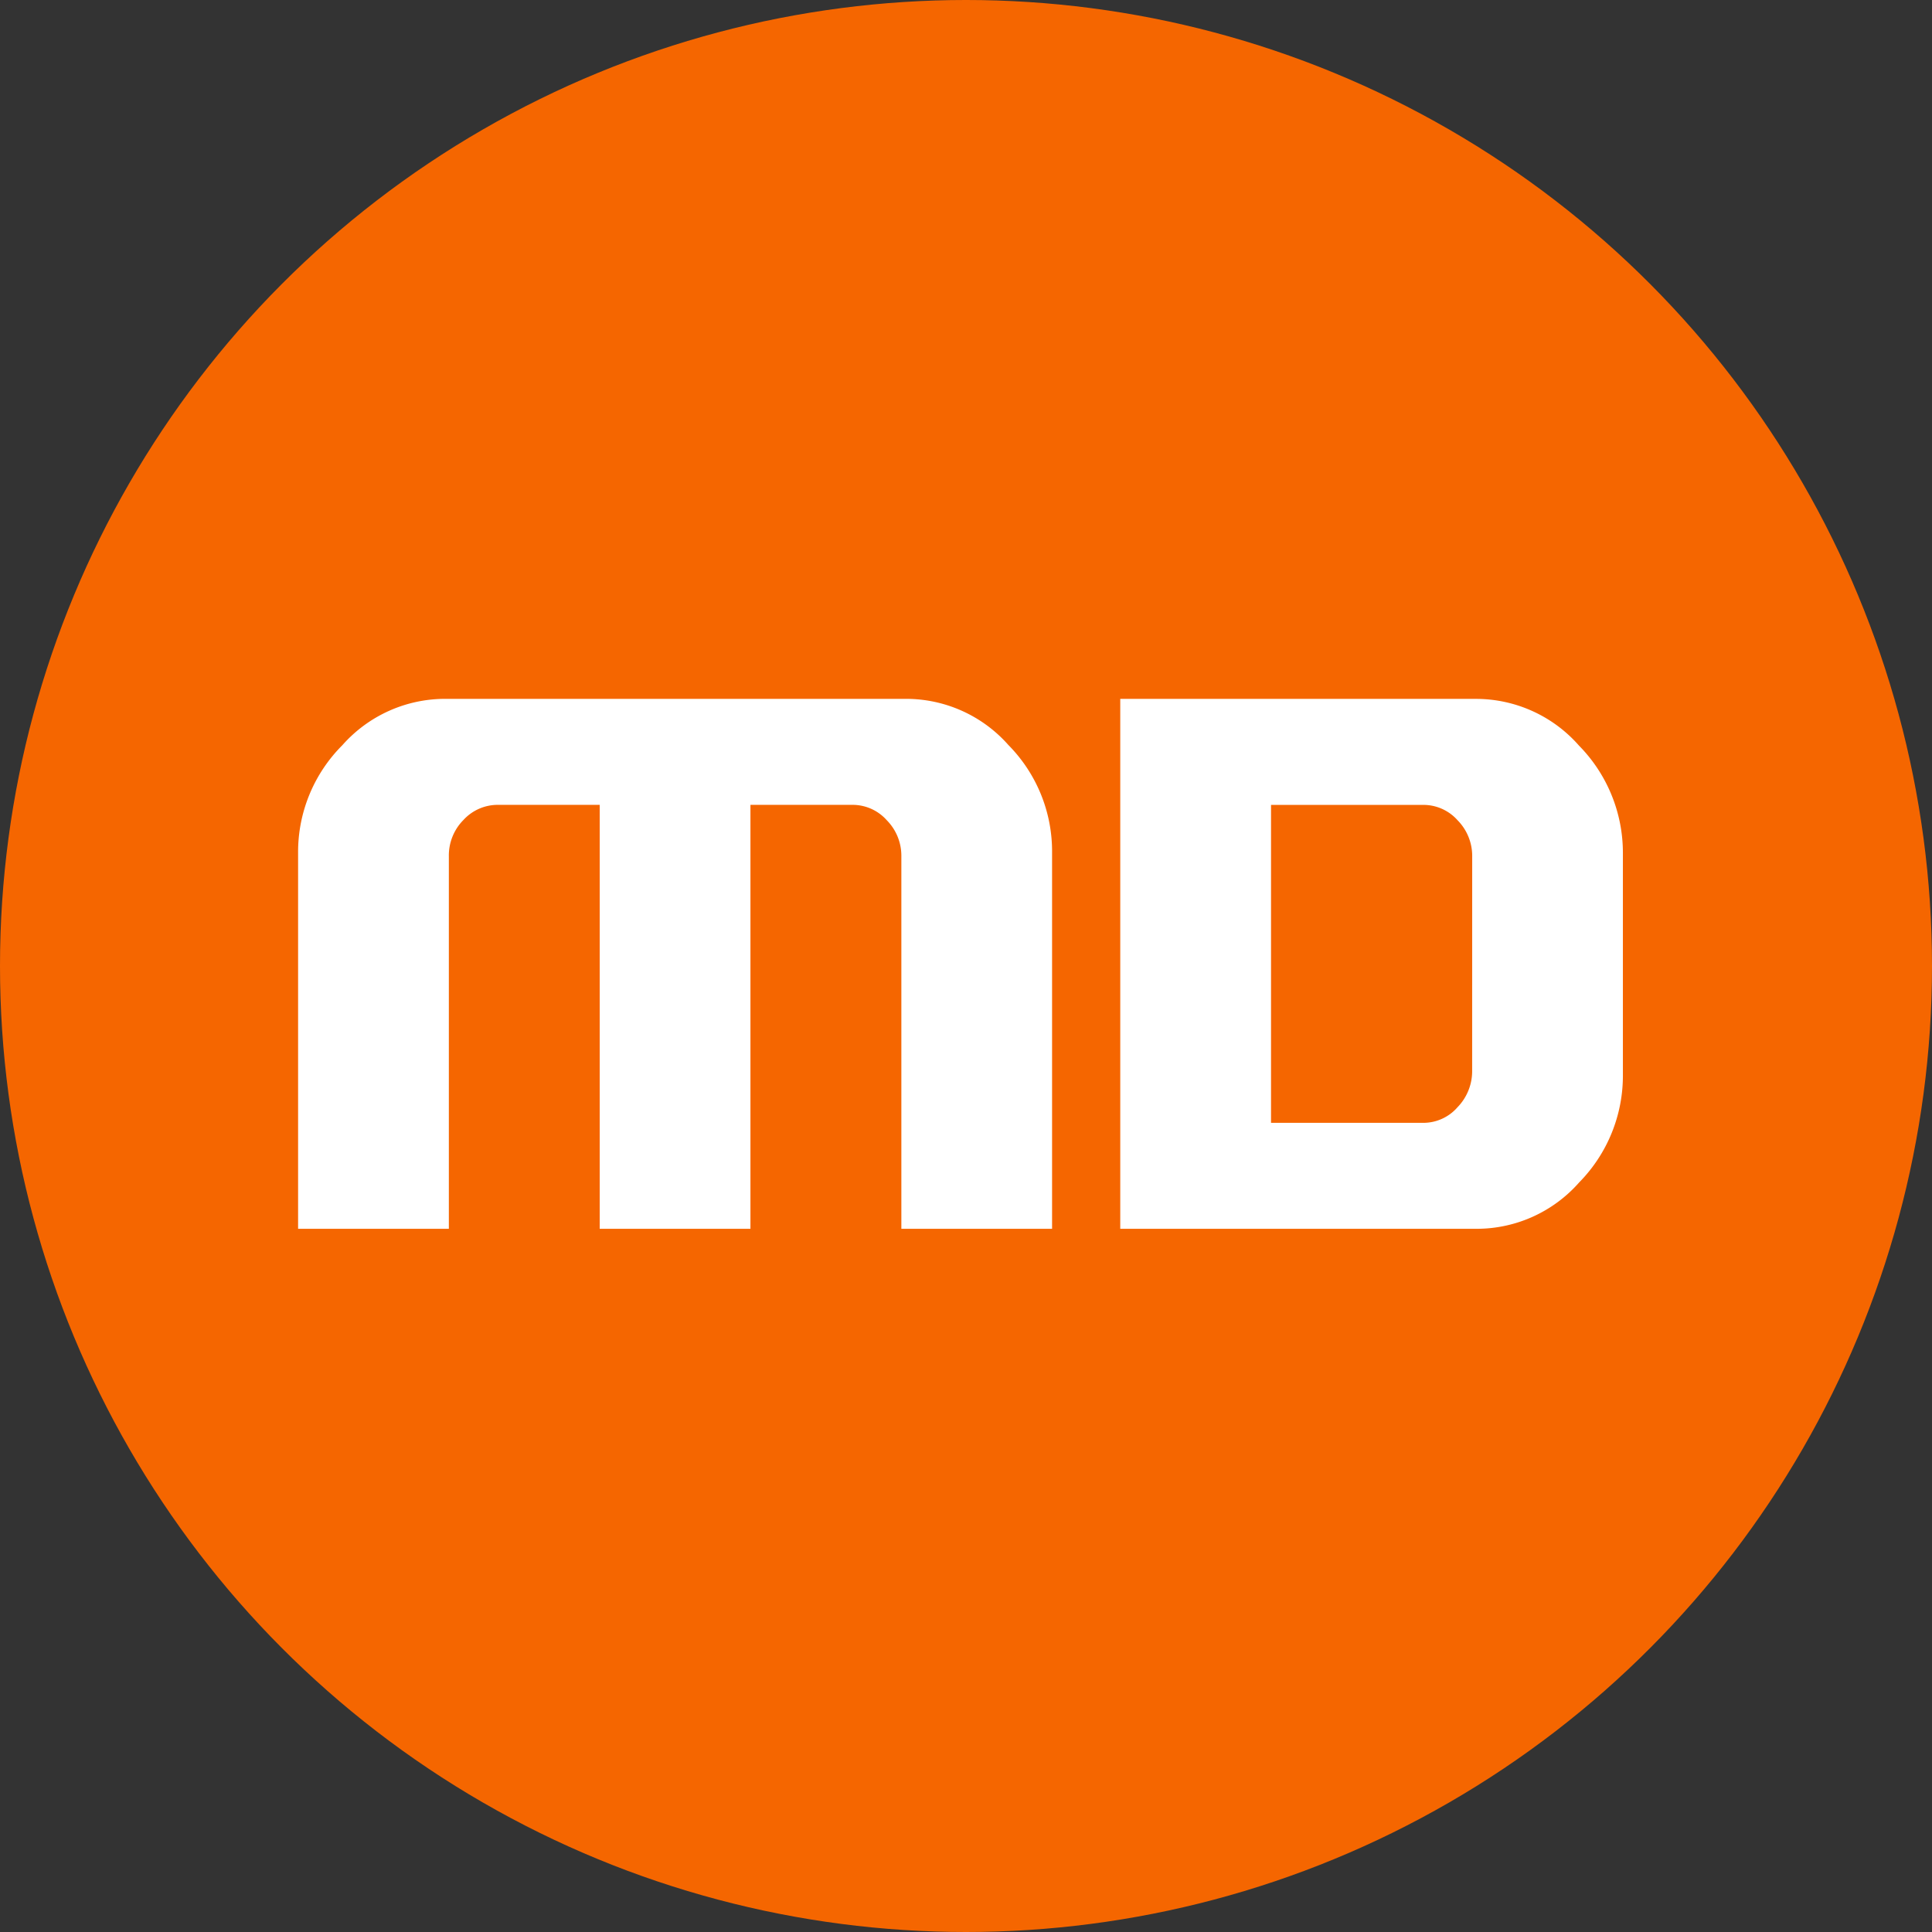 <svg xmlns="http://www.w3.org/2000/svg" width="175" height="175" viewBox="0 0 175 175">
  <rect x="0" y="0" width="175" height="175" fill="#333333" stroke="none"/>
  <g id="i-md" transform="translate(-506 -366)">
    <circle id="Elipse_32" data-name="Elipse 32" cx="87.5" cy="87.5" r="87.5" transform="translate(506 366)" fill="#f56600"/>
    <g id="icon-md" transform="translate(462.469 329.376)">
      <g id="Grupo_2" data-name="Grupo 2" transform="translate(70.532 99.924)">
        <path id="Trazado_19" data-name="Trazado 19" d="M138.828,147.93H125.176V114.185a4.582,4.582,0,0,0-1.32-3.264,4.145,4.145,0,0,0-3.1-1.394h-9.25v38.4H97.852v-38.4h-9.2a4.21,4.21,0,0,0-3.142,1.37,4.56,4.56,0,0,0-1.322,3.288V147.93H70.532V113.849a13.666,13.666,0,0,1,4.008-9.723,12.423,12.423,0,0,1,9.243-4.2h41.842a12.365,12.365,0,0,1,9.243,4.178,13.707,13.707,0,0,1,3.96,9.744Z" transform="translate(-70.532 -99.924)" fill="#fff"/>
      </g>
      <path id="Trazado_20" data-name="Trazado 20" d="M155.188,104.15a12.406,12.406,0,0,0-9.31-4.224H113.643v48h32.281a12.372,12.372,0,0,0,9.286-4.2,13.774,13.774,0,0,0,3.962-9.768V113.94a13.839,13.839,0,0,0-3.984-9.79Zm-9.67,29.472a4.683,4.683,0,0,1-1.322,3.288,4.107,4.107,0,0,1-3.1,1.418H127.3v-28.8h13.8a4.138,4.138,0,0,1,3.1,1.394,4.6,4.6,0,0,1,1.322,3.264Z" transform="translate(31.36 0.003)" fill="#fff"/>
    </g>
  </g>
</svg>
